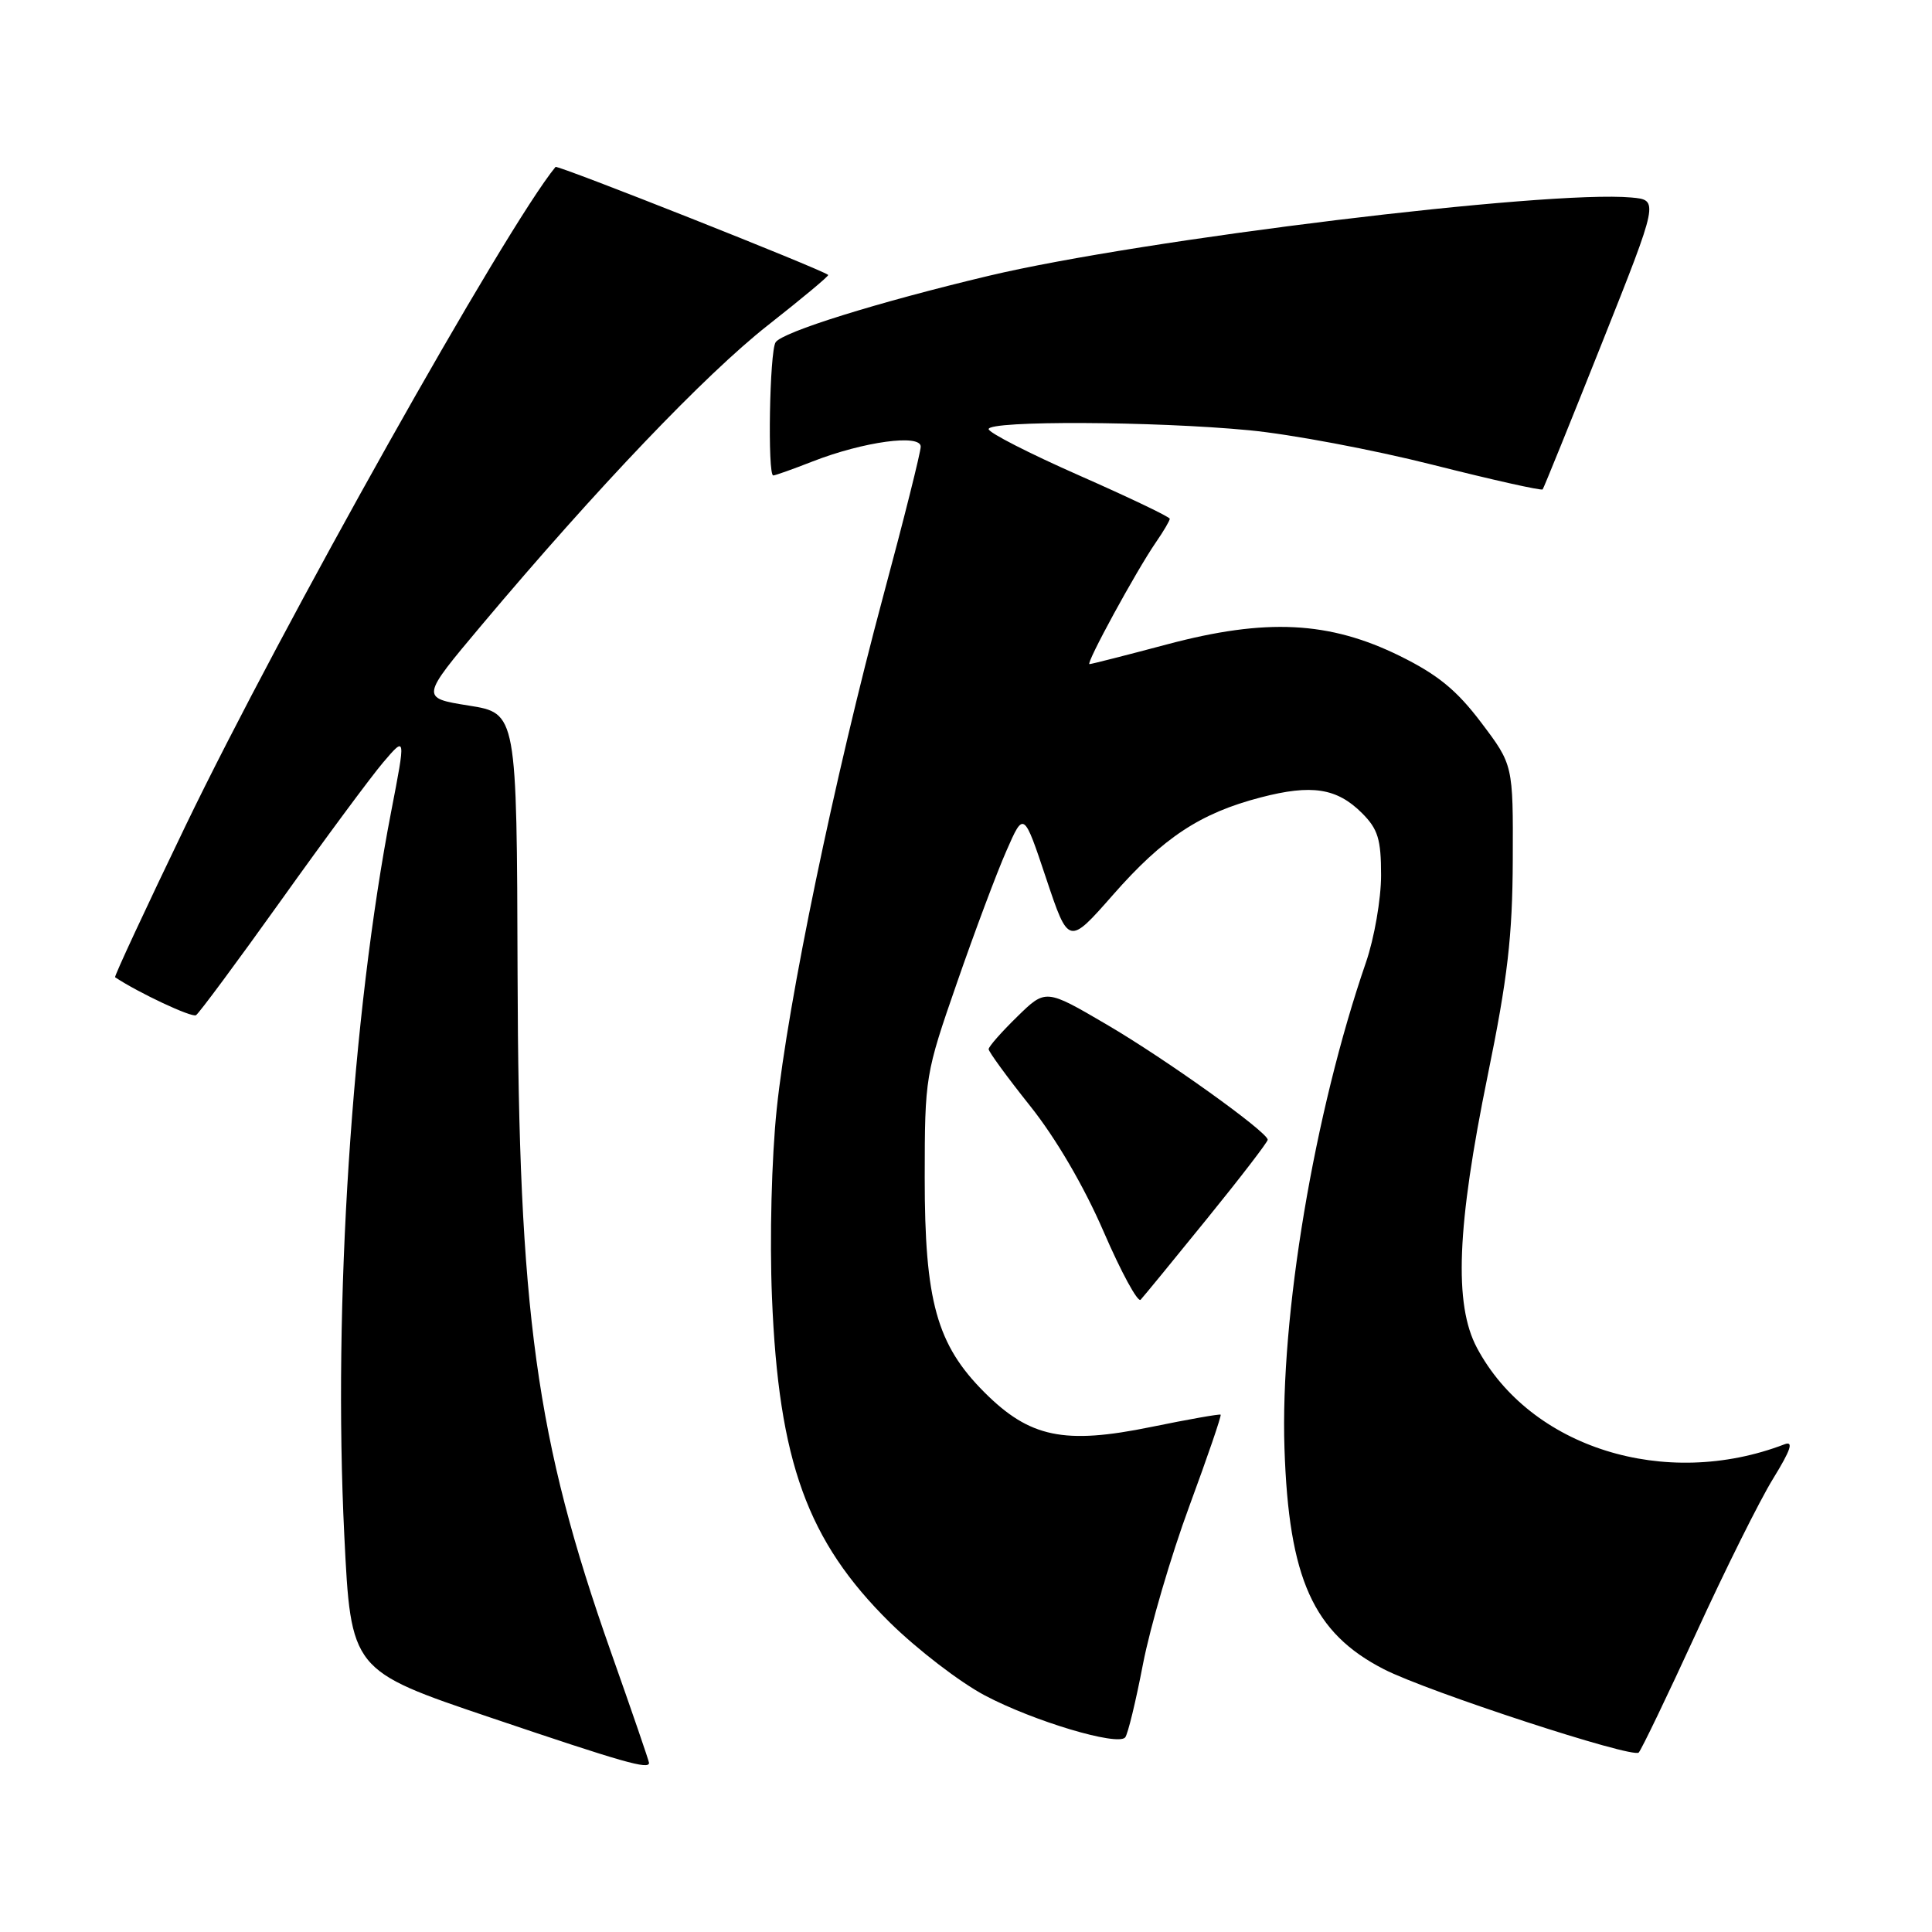 <?xml version="1.0" encoding="UTF-8" standalone="no"?>
<!DOCTYPE svg PUBLIC "-//W3C//DTD SVG 1.1//EN" "http://www.w3.org/Graphics/SVG/1.1/DTD/svg11.dtd" >
<svg xmlns="http://www.w3.org/2000/svg" xmlns:xlink="http://www.w3.org/1999/xlink" version="1.1" viewBox="0 0 256 256">
 <g >
 <path fill="currentColor"
d=" M 86.00 233.59 C 86.00 233.37 83.72 226.73 80.93 218.84 C 71.01 190.73 68.70 173.98 68.58 129.00 C 68.48 94.50 68.48 94.50 62.10 93.49 C 55.72 92.47 55.72 92.47 63.81 82.84 C 79.09 64.67 93.46 49.62 101.71 43.13 C 106.25 39.56 109.87 36.55 109.74 36.43 C 108.88 35.69 73.86 21.82 73.61 22.12 C 67.04 30.10 37.30 83.06 24.59 109.41 C 19.31 120.36 15.11 129.40 15.25 129.49 C 18.36 131.56 25.41 134.86 25.97 134.52 C 26.38 134.26 31.46 127.40 37.26 119.28 C 43.06 111.15 49.15 102.93 50.79 101.00 C 53.77 97.51 53.77 97.51 51.84 107.50 C 46.61 134.50 44.12 172.89 45.62 203.42 C 46.50 221.34 46.50 221.34 65.00 227.59 C 82.65 233.56 86.00 234.51 86.00 233.59 Z  M 224.78 216.33 C 228.60 207.99 233.17 198.81 234.94 195.94 C 237.30 192.10 237.70 190.90 236.45 191.38 C 220.65 197.44 202.74 191.82 195.70 178.59 C 192.63 172.82 193.04 162.52 197.13 142.50 C 199.77 129.60 200.41 124.07 200.45 113.92 C 200.50 101.35 200.50 101.35 196.27 95.75 C 193.03 91.46 190.52 89.40 185.49 86.92 C 176.13 82.31 167.76 81.89 154.65 85.38 C 149.24 86.82 144.61 88.00 144.36 88.00 C 143.82 88.00 150.55 75.65 153.17 71.85 C 154.18 70.39 155.00 68.99 155.00 68.74 C 155.00 68.49 149.60 65.91 143.00 63.00 C 136.40 60.09 131.00 57.33 131.00 56.86 C 131.00 55.71 152.98 55.81 165.50 57.01 C 171.00 57.53 181.94 59.59 189.82 61.58 C 197.69 63.57 204.26 65.04 204.41 64.85 C 204.56 64.66 208.09 55.95 212.25 45.50 C 219.81 26.50 219.81 26.50 216.16 26.17 C 205.06 25.16 151.26 31.73 131.00 36.55 C 116.27 40.06 103.63 44.00 102.77 45.36 C 101.97 46.59 101.69 63.00 102.46 63.00 C 102.72 63.00 105.08 62.16 107.71 61.13 C 114.42 58.52 122.00 57.48 122.00 59.18 C 122.00 59.90 119.77 68.82 117.03 78.99 C 110.55 103.14 104.40 132.75 102.92 146.95 C 102.24 153.45 101.97 164.09 102.29 171.89 C 103.17 193.70 106.99 204.21 117.92 215.00 C 121.55 218.57 127.21 222.92 130.51 224.66 C 136.95 228.07 148.07 231.39 149.09 230.22 C 149.44 229.82 150.50 225.45 151.45 220.50 C 152.41 215.55 155.17 206.13 157.59 199.58 C 160.01 193.02 161.88 187.56 161.74 187.45 C 161.61 187.34 157.46 188.07 152.53 189.08 C 141.01 191.44 136.44 190.49 130.44 184.49 C 124.12 178.17 122.52 172.42 122.53 156.00 C 122.54 142.71 122.60 142.31 126.80 130.23 C 129.14 123.48 132.09 115.60 133.36 112.73 C 135.65 107.50 135.65 107.50 138.62 116.39 C 141.59 125.27 141.59 125.27 147.47 118.58 C 154.14 110.98 159.05 107.74 167.06 105.66 C 173.81 103.90 177.15 104.42 180.48 107.75 C 182.59 109.86 183.00 111.21 183.00 115.98 C 183.00 119.12 182.10 124.31 181.00 127.51 C 174.13 147.45 169.61 174.44 170.20 191.93 C 170.77 209.20 174.01 216.38 183.37 221.18 C 189.18 224.16 216.36 233.04 217.14 232.22 C 217.51 231.82 220.95 224.67 224.78 216.33 Z  M 159.91 161.52 C 164.36 156.04 167.99 151.31 167.98 151.02 C 167.92 149.97 154.51 140.36 146.65 135.76 C 138.56 131.02 138.56 131.02 134.78 134.72 C 132.70 136.75 131.00 138.68 131.00 139.02 C 131.00 139.36 133.48 142.76 136.51 146.56 C 139.91 150.82 143.65 157.22 146.24 163.21 C 148.56 168.57 150.76 172.62 151.14 172.22 C 151.51 171.83 155.46 167.01 159.91 161.52 Z "/>
</g>
</svg>